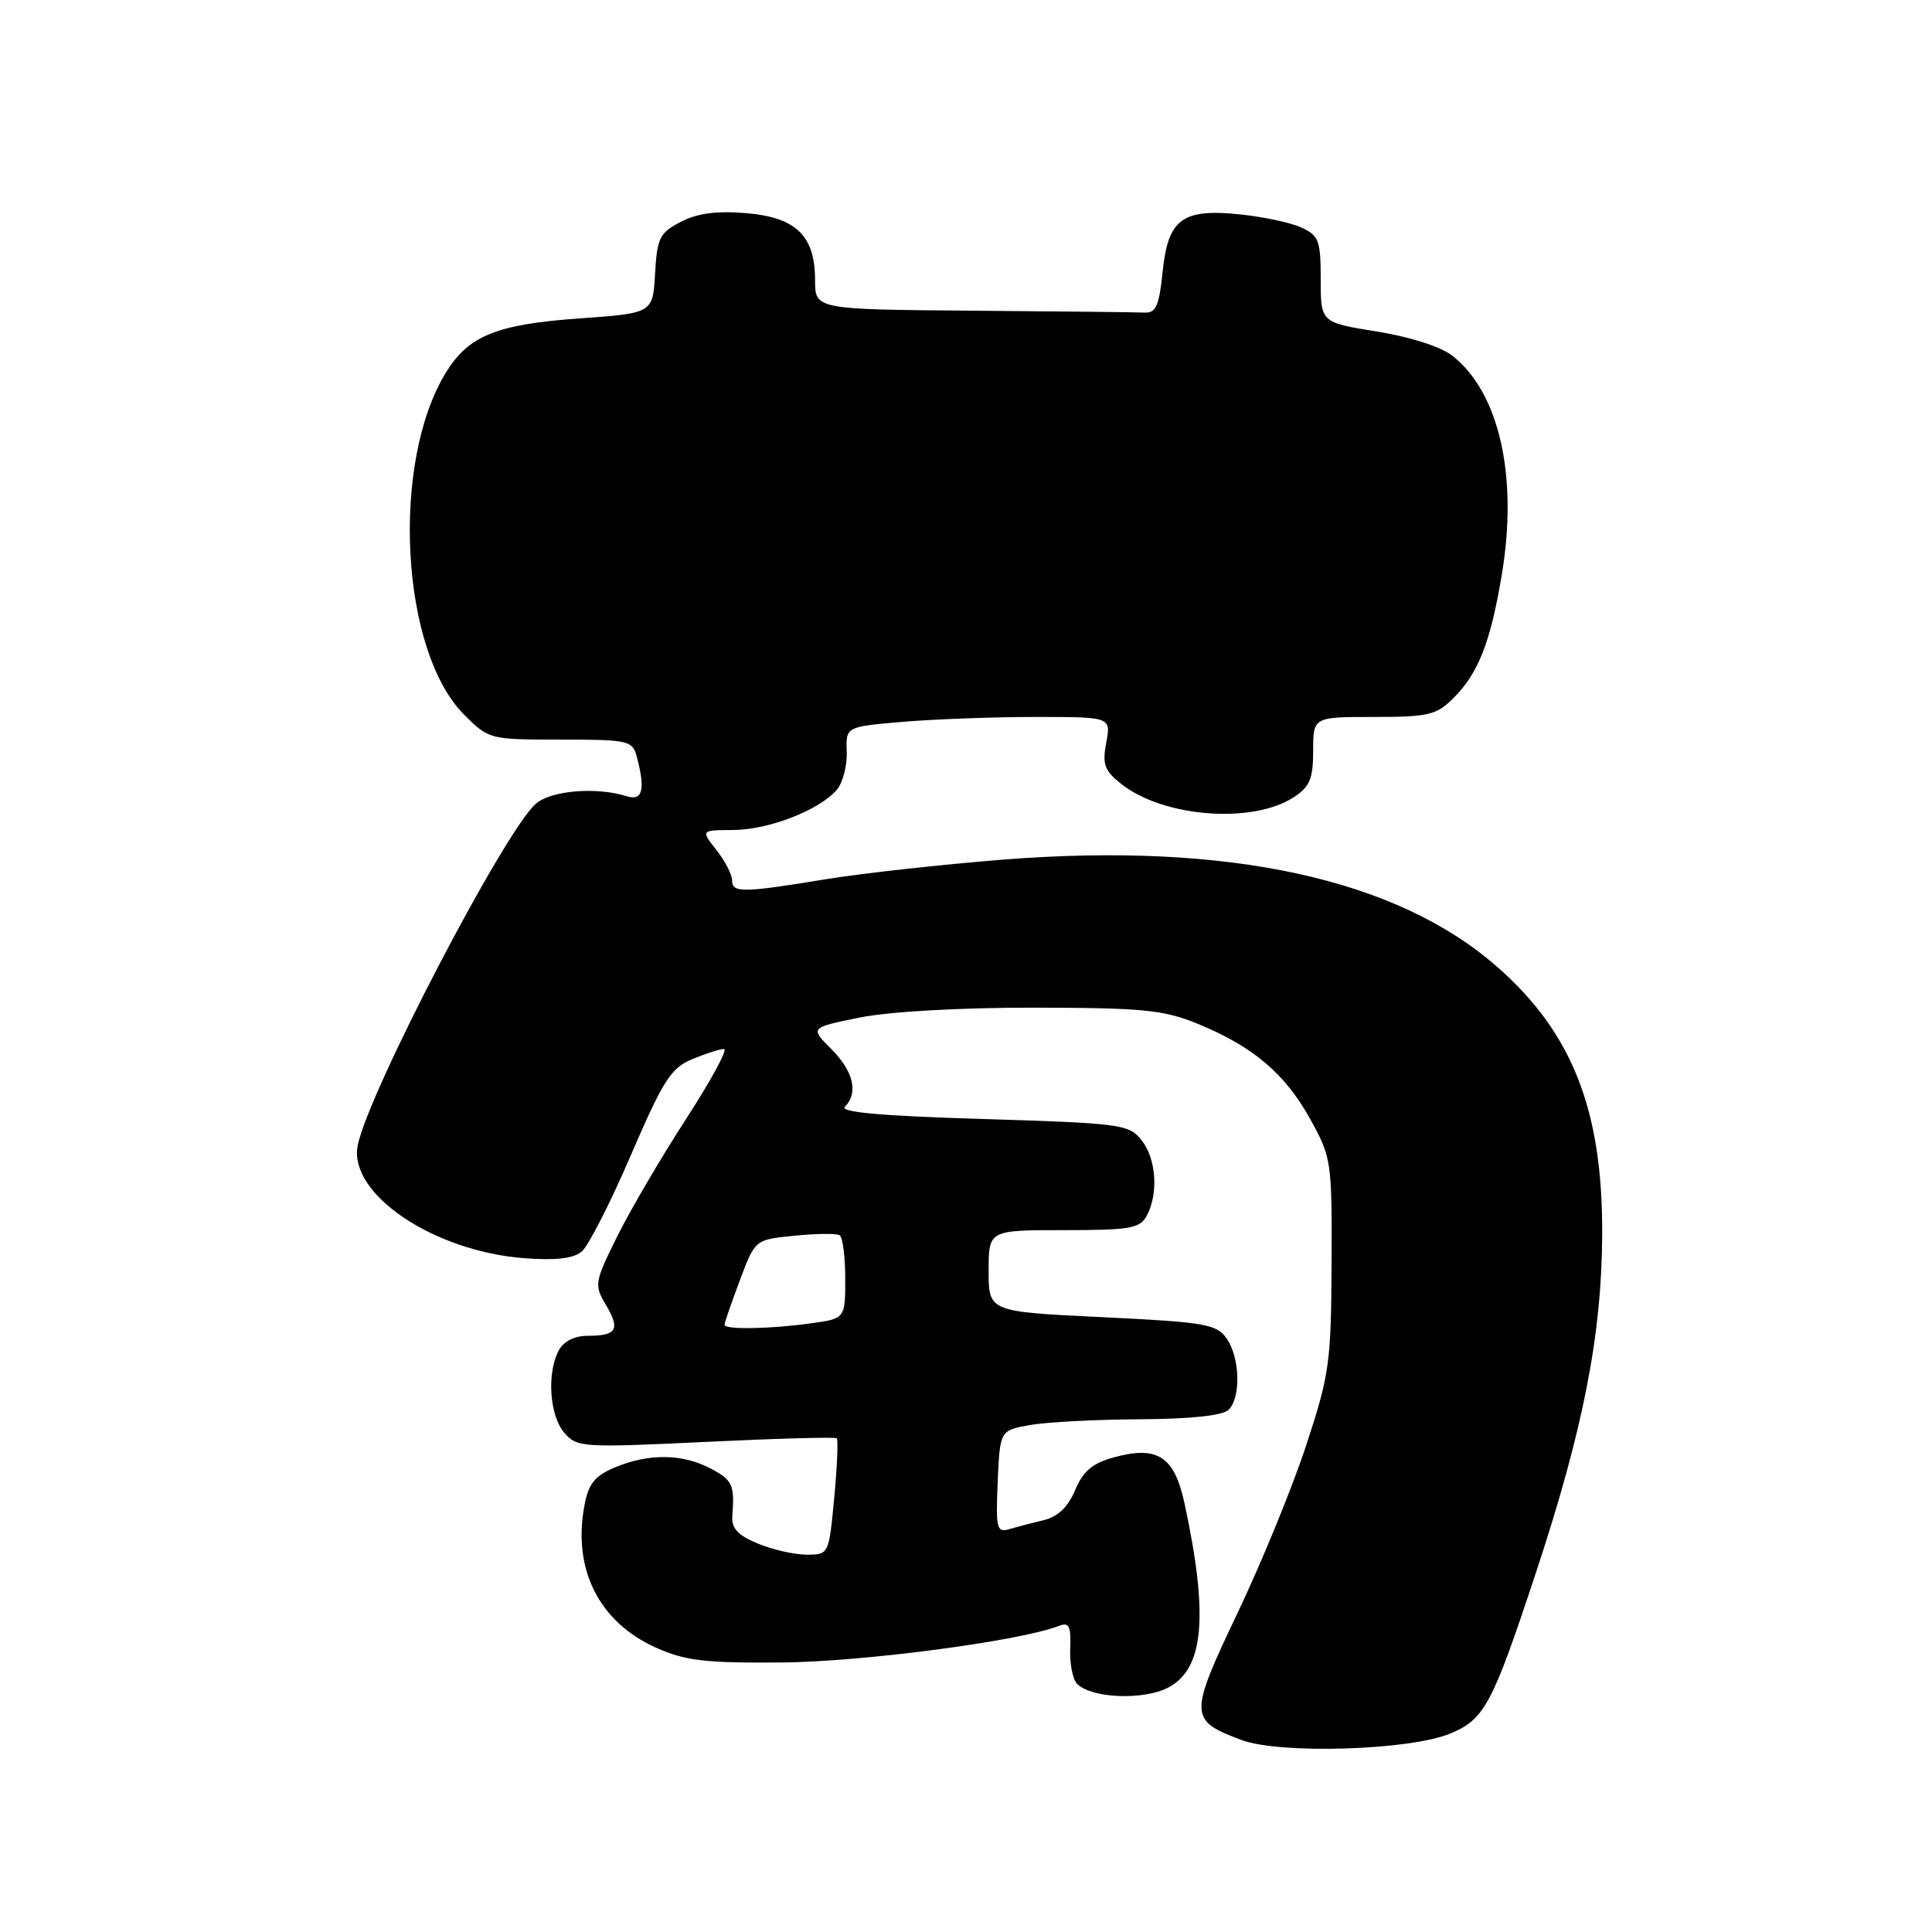 <?xml version="1.0" encoding="UTF-8" standalone="no"?>
<!DOCTYPE svg PUBLIC "-//W3C//DTD SVG 1.1//EN" "http://www.w3.org/Graphics/SVG/1.1/DTD/svg11.dtd" >
<svg xmlns="http://www.w3.org/2000/svg" xmlns:xlink="http://www.w3.org/1999/xlink" version="1.1" viewBox="0 0 256 256">
 <g >
 <path fill="currentColor"
d=" M 192.18 229.70 C 196.71 227.81 197.73 225.89 203.47 208.53 C 209.79 189.44 212.25 176.86 212.30 163.50 C 212.36 147.10 208.34 136.87 198.43 128.15 C 185.10 116.42 162.76 111.56 132.96 113.90 C 124.81 114.55 114.17 115.72 109.32 116.52 C 98.32 118.32 97.00 118.33 97.00 116.63 C 97.00 115.88 96.07 114.08 94.93 112.63 C 92.85 110.00 92.85 110.00 97.18 109.98 C 101.90 109.95 108.68 107.30 110.91 104.61 C 111.69 103.68 112.26 101.42 112.20 99.60 C 112.07 96.29 112.07 96.29 119.69 95.64 C 123.87 95.29 131.78 95.00 137.26 95.00 C 147.22 95.00 147.22 95.00 146.58 98.41 C 146.04 101.30 146.34 102.12 148.60 103.90 C 154.20 108.31 166.00 109.20 171.44 105.63 C 173.56 104.25 174.00 103.18 174.00 99.48 C 174.00 95.00 174.00 95.00 182.05 95.00 C 189.30 95.00 190.34 94.75 192.60 92.49 C 195.91 89.18 197.51 85.08 199.01 76.06 C 201.16 63.10 198.66 52.02 192.47 47.16 C 190.93 45.94 186.90 44.65 182.45 43.93 C 175.00 42.73 175.00 42.73 175.00 37.02 C 175.00 31.85 174.76 31.21 172.40 30.13 C 170.96 29.48 167.25 28.70 164.15 28.39 C 156.59 27.64 154.75 29.05 154.04 36.14 C 153.61 40.42 153.15 41.48 151.75 41.42 C 150.79 41.37 140.55 41.26 129.00 41.17 C 108.00 41.00 108.00 41.00 108.00 37.11 C 108.00 31.23 105.48 28.79 98.83 28.24 C 94.98 27.92 92.39 28.26 90.22 29.39 C 87.41 30.84 87.07 31.52 86.80 36.25 C 86.50 41.50 86.50 41.50 76.81 42.19 C 65.83 42.97 62.11 44.47 59.12 49.31 C 51.75 61.23 53.06 86.26 61.50 94.70 C 64.77 97.97 64.89 98.00 74.28 98.00 C 83.27 98.00 83.80 98.12 84.37 100.25 C 85.55 104.64 85.15 106.18 83.02 105.50 C 79.00 104.23 72.94 104.75 70.97 106.53 C 66.73 110.36 48.79 144.80 47.40 151.77 C 46.12 158.17 57.41 165.81 69.50 166.72 C 73.62 167.03 76.00 166.76 77.08 165.84 C 77.96 165.10 80.88 159.37 83.58 153.10 C 87.86 143.16 88.90 141.52 91.71 140.35 C 93.48 139.61 95.38 139.00 95.93 139.00 C 96.48 139.00 94.22 143.16 90.92 148.25 C 87.62 153.34 83.51 160.35 81.79 163.82 C 78.77 169.92 78.71 170.24 80.30 172.93 C 82.22 176.17 81.72 177.00 77.87 177.00 C 76.13 177.00 74.68 177.73 74.04 178.93 C 72.44 181.92 72.81 187.55 74.75 189.82 C 76.44 191.80 77.09 191.84 93.50 191.06 C 102.85 190.61 110.67 190.39 110.87 190.58 C 111.08 190.76 110.93 194.31 110.54 198.46 C 109.83 205.98 109.82 206.00 106.88 206.00 C 105.26 206.00 102.34 205.33 100.39 204.52 C 97.69 203.39 96.90 202.50 97.04 200.77 C 97.36 196.74 97.05 196.08 94.05 194.53 C 90.36 192.62 85.94 192.58 81.53 194.42 C 78.80 195.56 77.98 196.58 77.44 199.48 C 75.85 207.93 79.37 214.93 86.91 218.32 C 90.77 220.05 93.40 220.37 103.50 220.29 C 114.17 220.21 134.99 217.48 140.25 215.46 C 141.67 214.91 141.92 215.40 141.81 218.44 C 141.73 220.44 142.14 222.54 142.72 223.12 C 144.64 225.04 151.48 225.32 154.78 223.62 C 159.54 221.15 160.17 214.13 156.95 199.19 C 155.61 192.95 153.36 191.51 147.51 193.13 C 144.75 193.89 143.50 194.96 142.46 197.45 C 141.51 199.70 140.18 200.98 138.29 201.43 C 136.75 201.80 134.69 202.34 133.70 202.63 C 132.08 203.11 131.93 202.51 132.20 196.35 C 132.50 189.53 132.50 189.53 136.50 188.82 C 138.70 188.43 145.25 188.09 151.05 188.06 C 157.85 188.02 162.03 187.57 162.80 186.80 C 164.45 185.15 164.31 179.88 162.53 177.35 C 161.20 175.45 159.71 175.19 146.03 174.53 C 131.00 173.81 131.00 173.81 131.00 168.40 C 131.00 163.00 131.00 163.00 140.96 163.00 C 149.79 163.00 151.05 162.78 151.96 161.07 C 153.54 158.12 153.20 153.47 151.23 151.04 C 149.56 148.97 148.44 148.83 130.19 148.27 C 116.77 147.87 111.23 147.37 111.95 146.65 C 113.77 144.83 113.09 141.94 110.16 139.01 C 107.32 136.17 107.32 136.17 113.91 134.83 C 117.85 134.04 127.13 133.51 137.00 133.52 C 151.40 133.54 154.15 133.81 158.63 135.63 C 165.97 138.62 170.26 142.23 173.59 148.25 C 176.43 153.37 176.50 153.85 176.44 167.50 C 176.38 180.54 176.15 182.19 173.08 191.50 C 171.28 197.00 167.19 206.99 164.00 213.69 C 157.51 227.33 157.53 227.95 164.51 230.56 C 169.62 232.47 186.85 231.93 192.18 229.70 Z  M 96.00 175.54 C 96.00 175.28 96.91 172.64 98.03 169.66 C 100.05 164.25 100.05 164.25 105.28 163.74 C 108.15 163.45 110.84 163.42 111.25 163.67 C 111.66 163.92 112.00 166.51 112.00 169.42 C 112.00 174.73 112.00 174.73 107.36 175.36 C 101.93 176.11 96.00 176.20 96.00 175.54 Z "/>
</g>
</svg>
